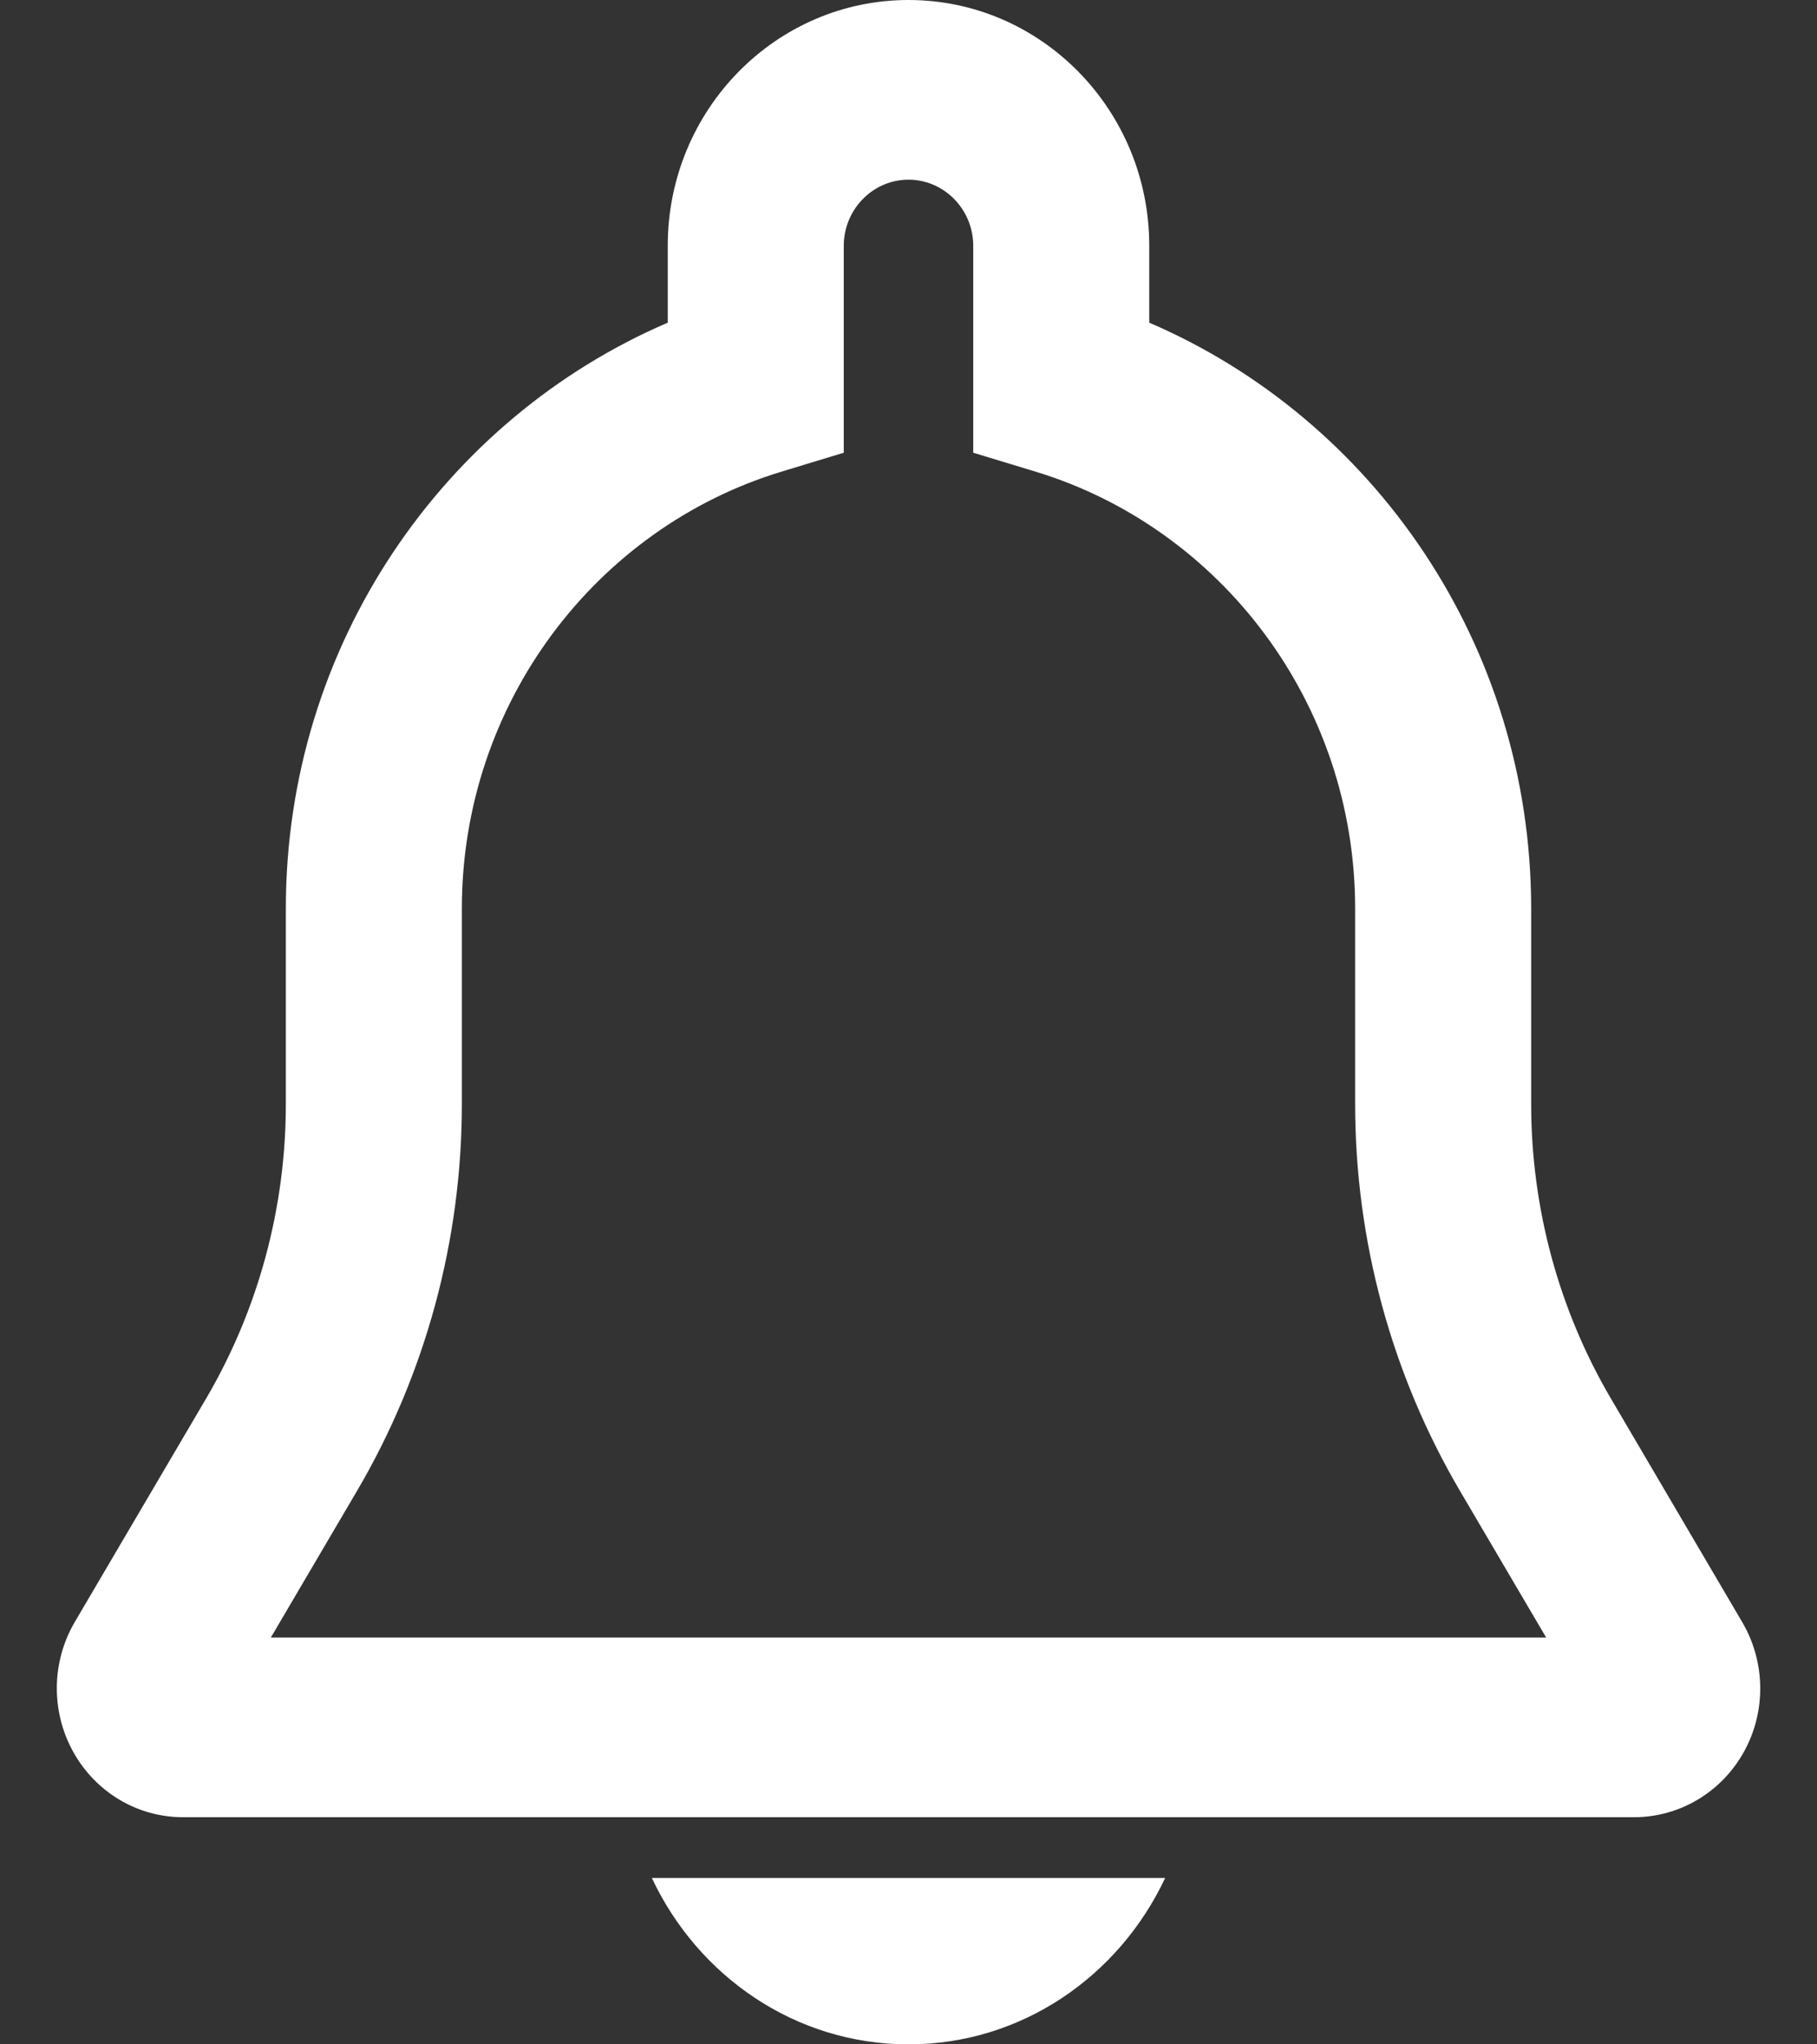 <svg width="16" height="18" viewBox="0 0 16 18" fill="none" xmlns="http://www.w3.org/2000/svg">
<rect x="0" y="0" width="16" height="18" fill="#333333" stroke="none"/>
<path d="M8 0C6.83 0 5.88 0.97 5.88 2.164V2.841C3.908 3.688 2.517 5.678 2.517 8V9.721C2.517 10.635 2.274 11.533 1.813 12.317L0.658 14.282C0.452 14.634 0.448 15.07 0.645 15.425C0.841 15.778 1.207 16 1.611 16H14.389C14.79 16 15.158 15.78 15.355 15.427C15.555 15.069 15.546 14.631 15.342 14.283L14.187 12.317C13.726 11.533 13.483 10.635 13.483 9.721V8C13.483 5.678 12.092 3.688 10.12 2.841V2.164C10.12 0.97 9.17 0 8 0ZM7.43 2.164C7.43 1.844 7.686 1.582 8 1.582C8.314 1.582 8.57 1.844 8.57 2.164V3.986L9.123 4.154C10.748 4.65 11.933 6.188 11.933 8V9.721C11.933 10.922 12.253 12.102 12.859 13.132L13.615 14.418H2.385L3.142 13.13C3.747 12.101 4.067 10.922 4.067 9.721V8C4.067 6.188 5.252 4.65 6.877 4.154L7.43 3.986V2.164Z" fill="white"/>
<path d="M8 18C7.002 18 6.145 17.398 5.74 16.535H10.26C9.855 17.398 8.998 18 8 18Z" fill="white"/>
</svg>
